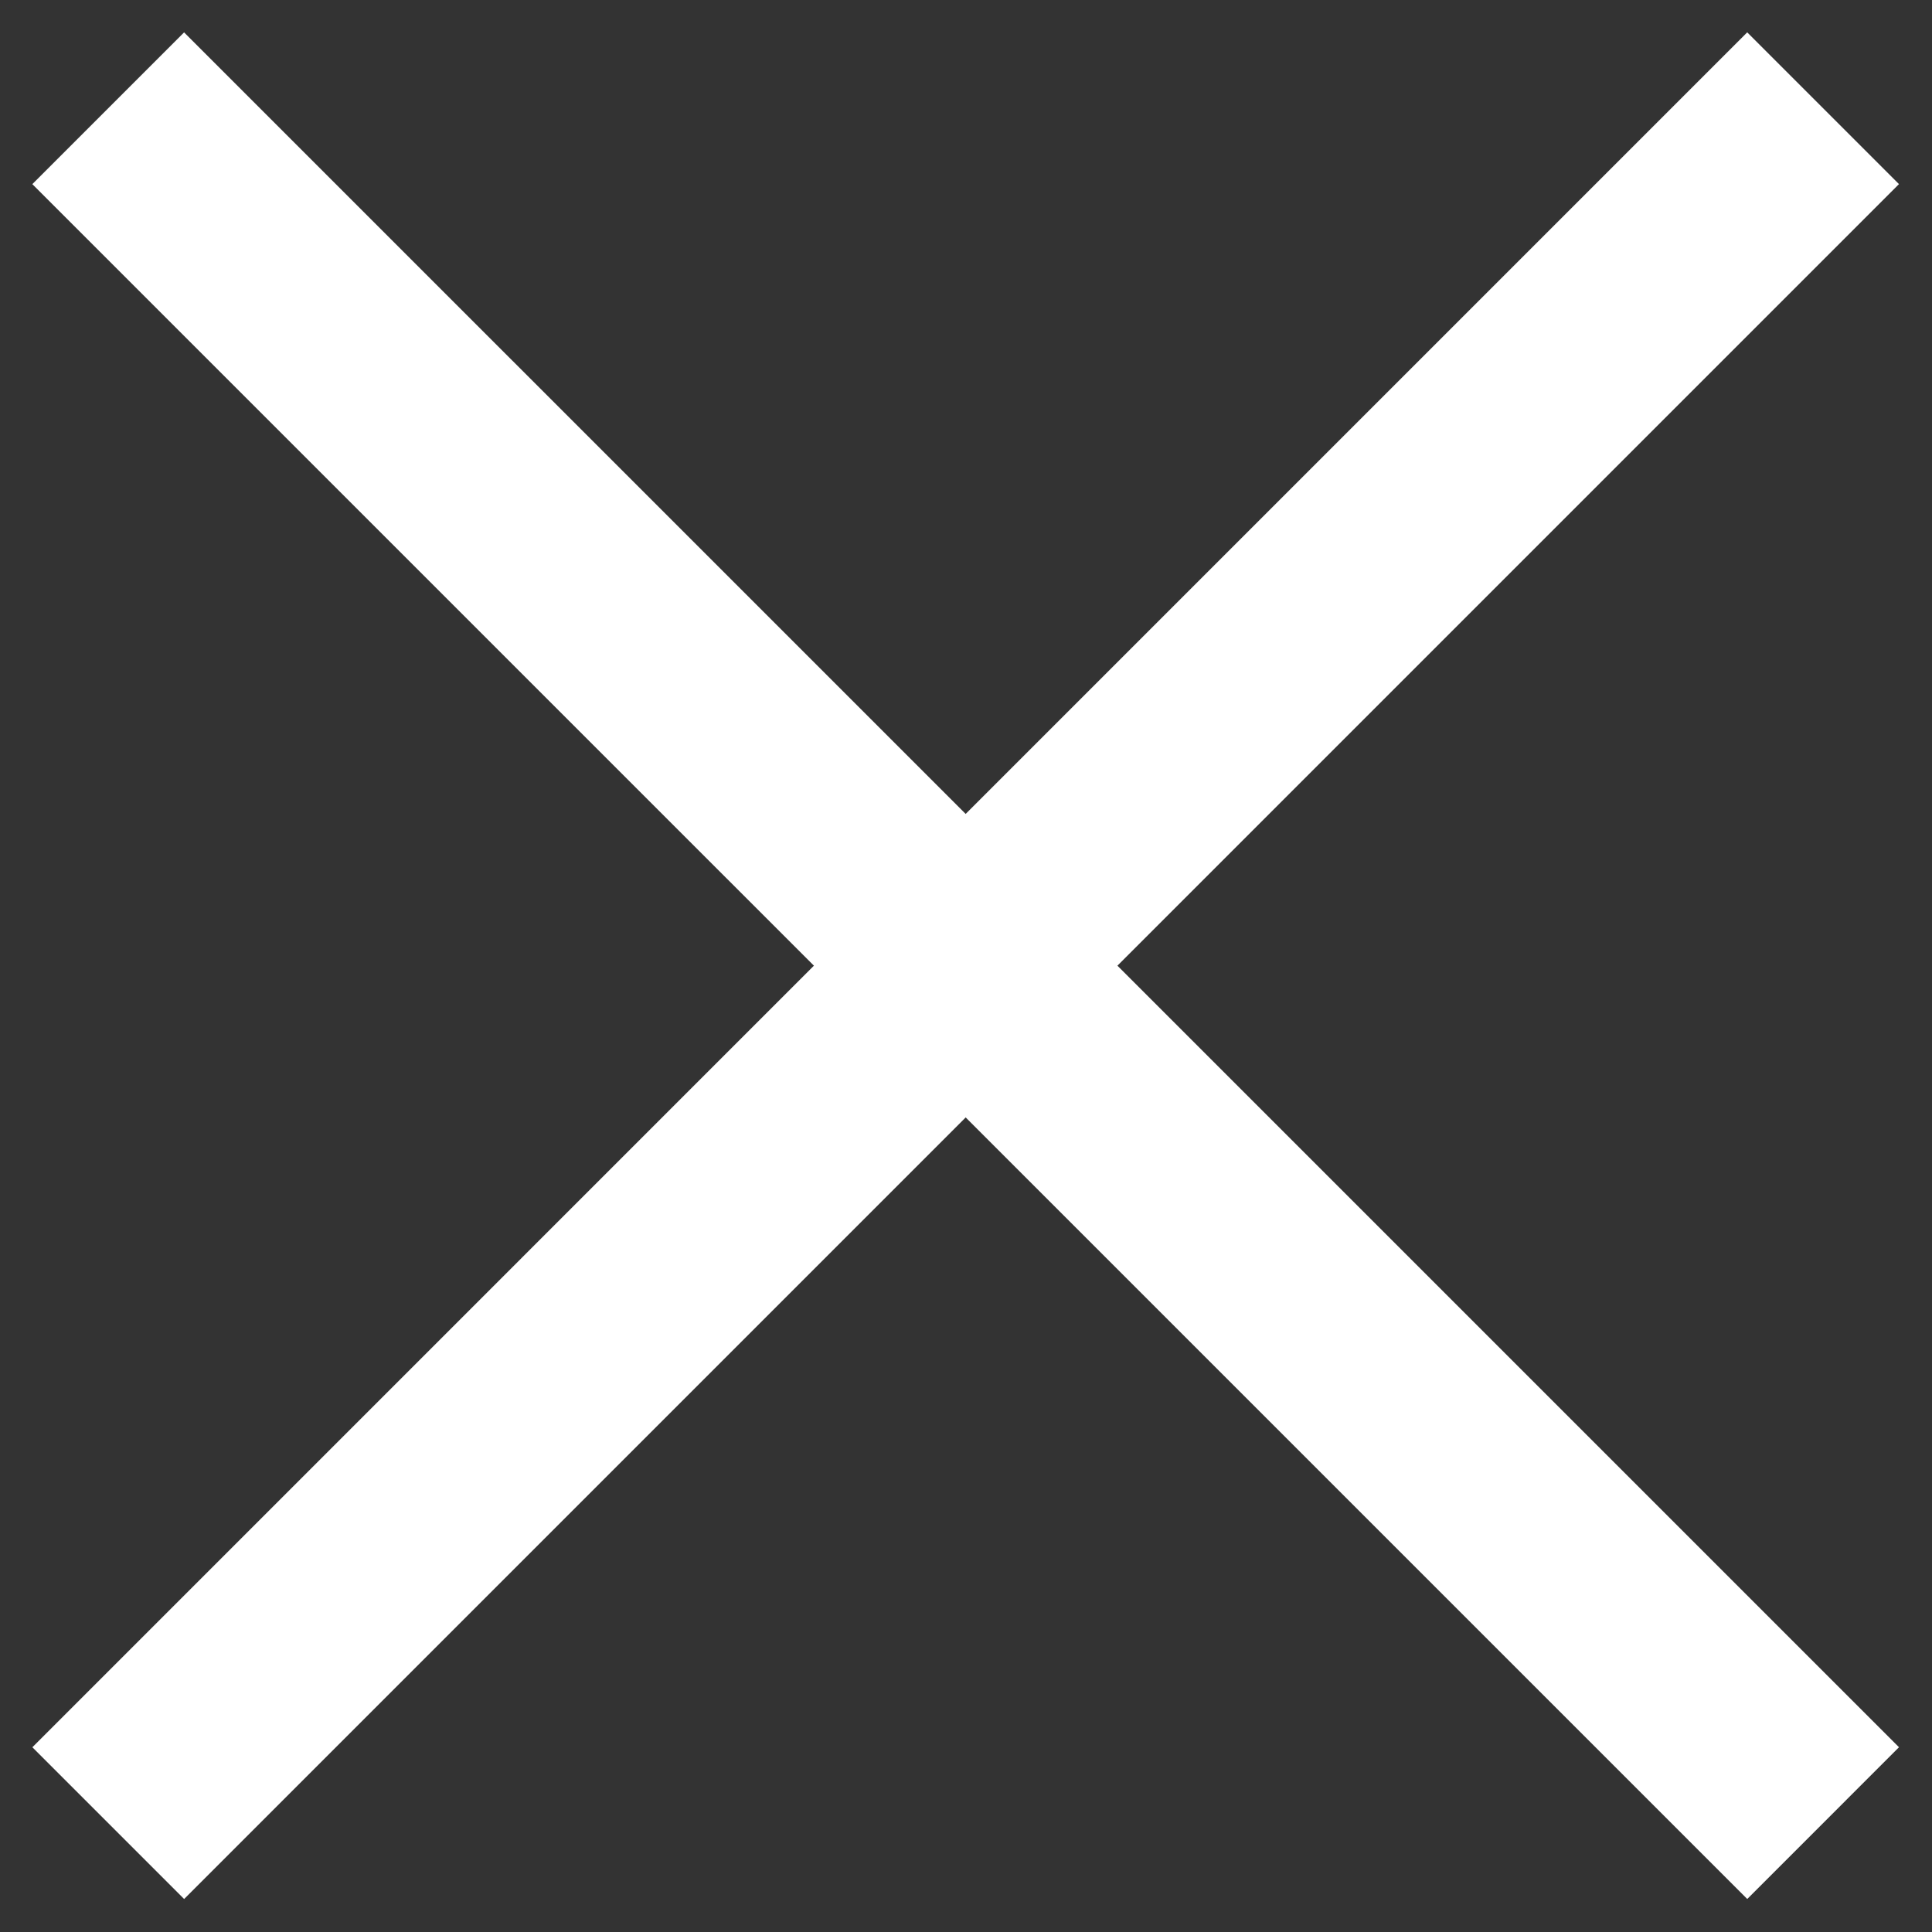 <svg xmlns="http://www.w3.org/2000/svg" xmlns:xlink="http://www.w3.org/1999/xlink" viewBox="0,0,256,256" width="24px" height="24px" fill-rule="nonzero"><rect x="0" y="0" width="256" height="256" fill="#333333" stroke="none"/><g transform="translate(-42.667,-42.667) scale(1.333,1.333)"><g fill="#ffffff" fill-rule="nonzero" stroke="none" stroke-width="1" stroke-linecap="butt" stroke-linejoin="miter" stroke-miterlimit="10" stroke-dasharray="" stroke-dashoffset="0" font-family="none" font-weight="none" font-size="none" text-anchor="none" style="mix-blend-mode: normal"><g transform="scale(10.667,10.667)"><path transform="translate(-4.971,12) rotate(-45.001)" d="M11,0.7h2v22.6h-2z"></path><path transform="translate(-4.971,12) rotate(-45.001)" d="M0.7,11h22.6v2h-22.6z"></path></g></g></g></svg>